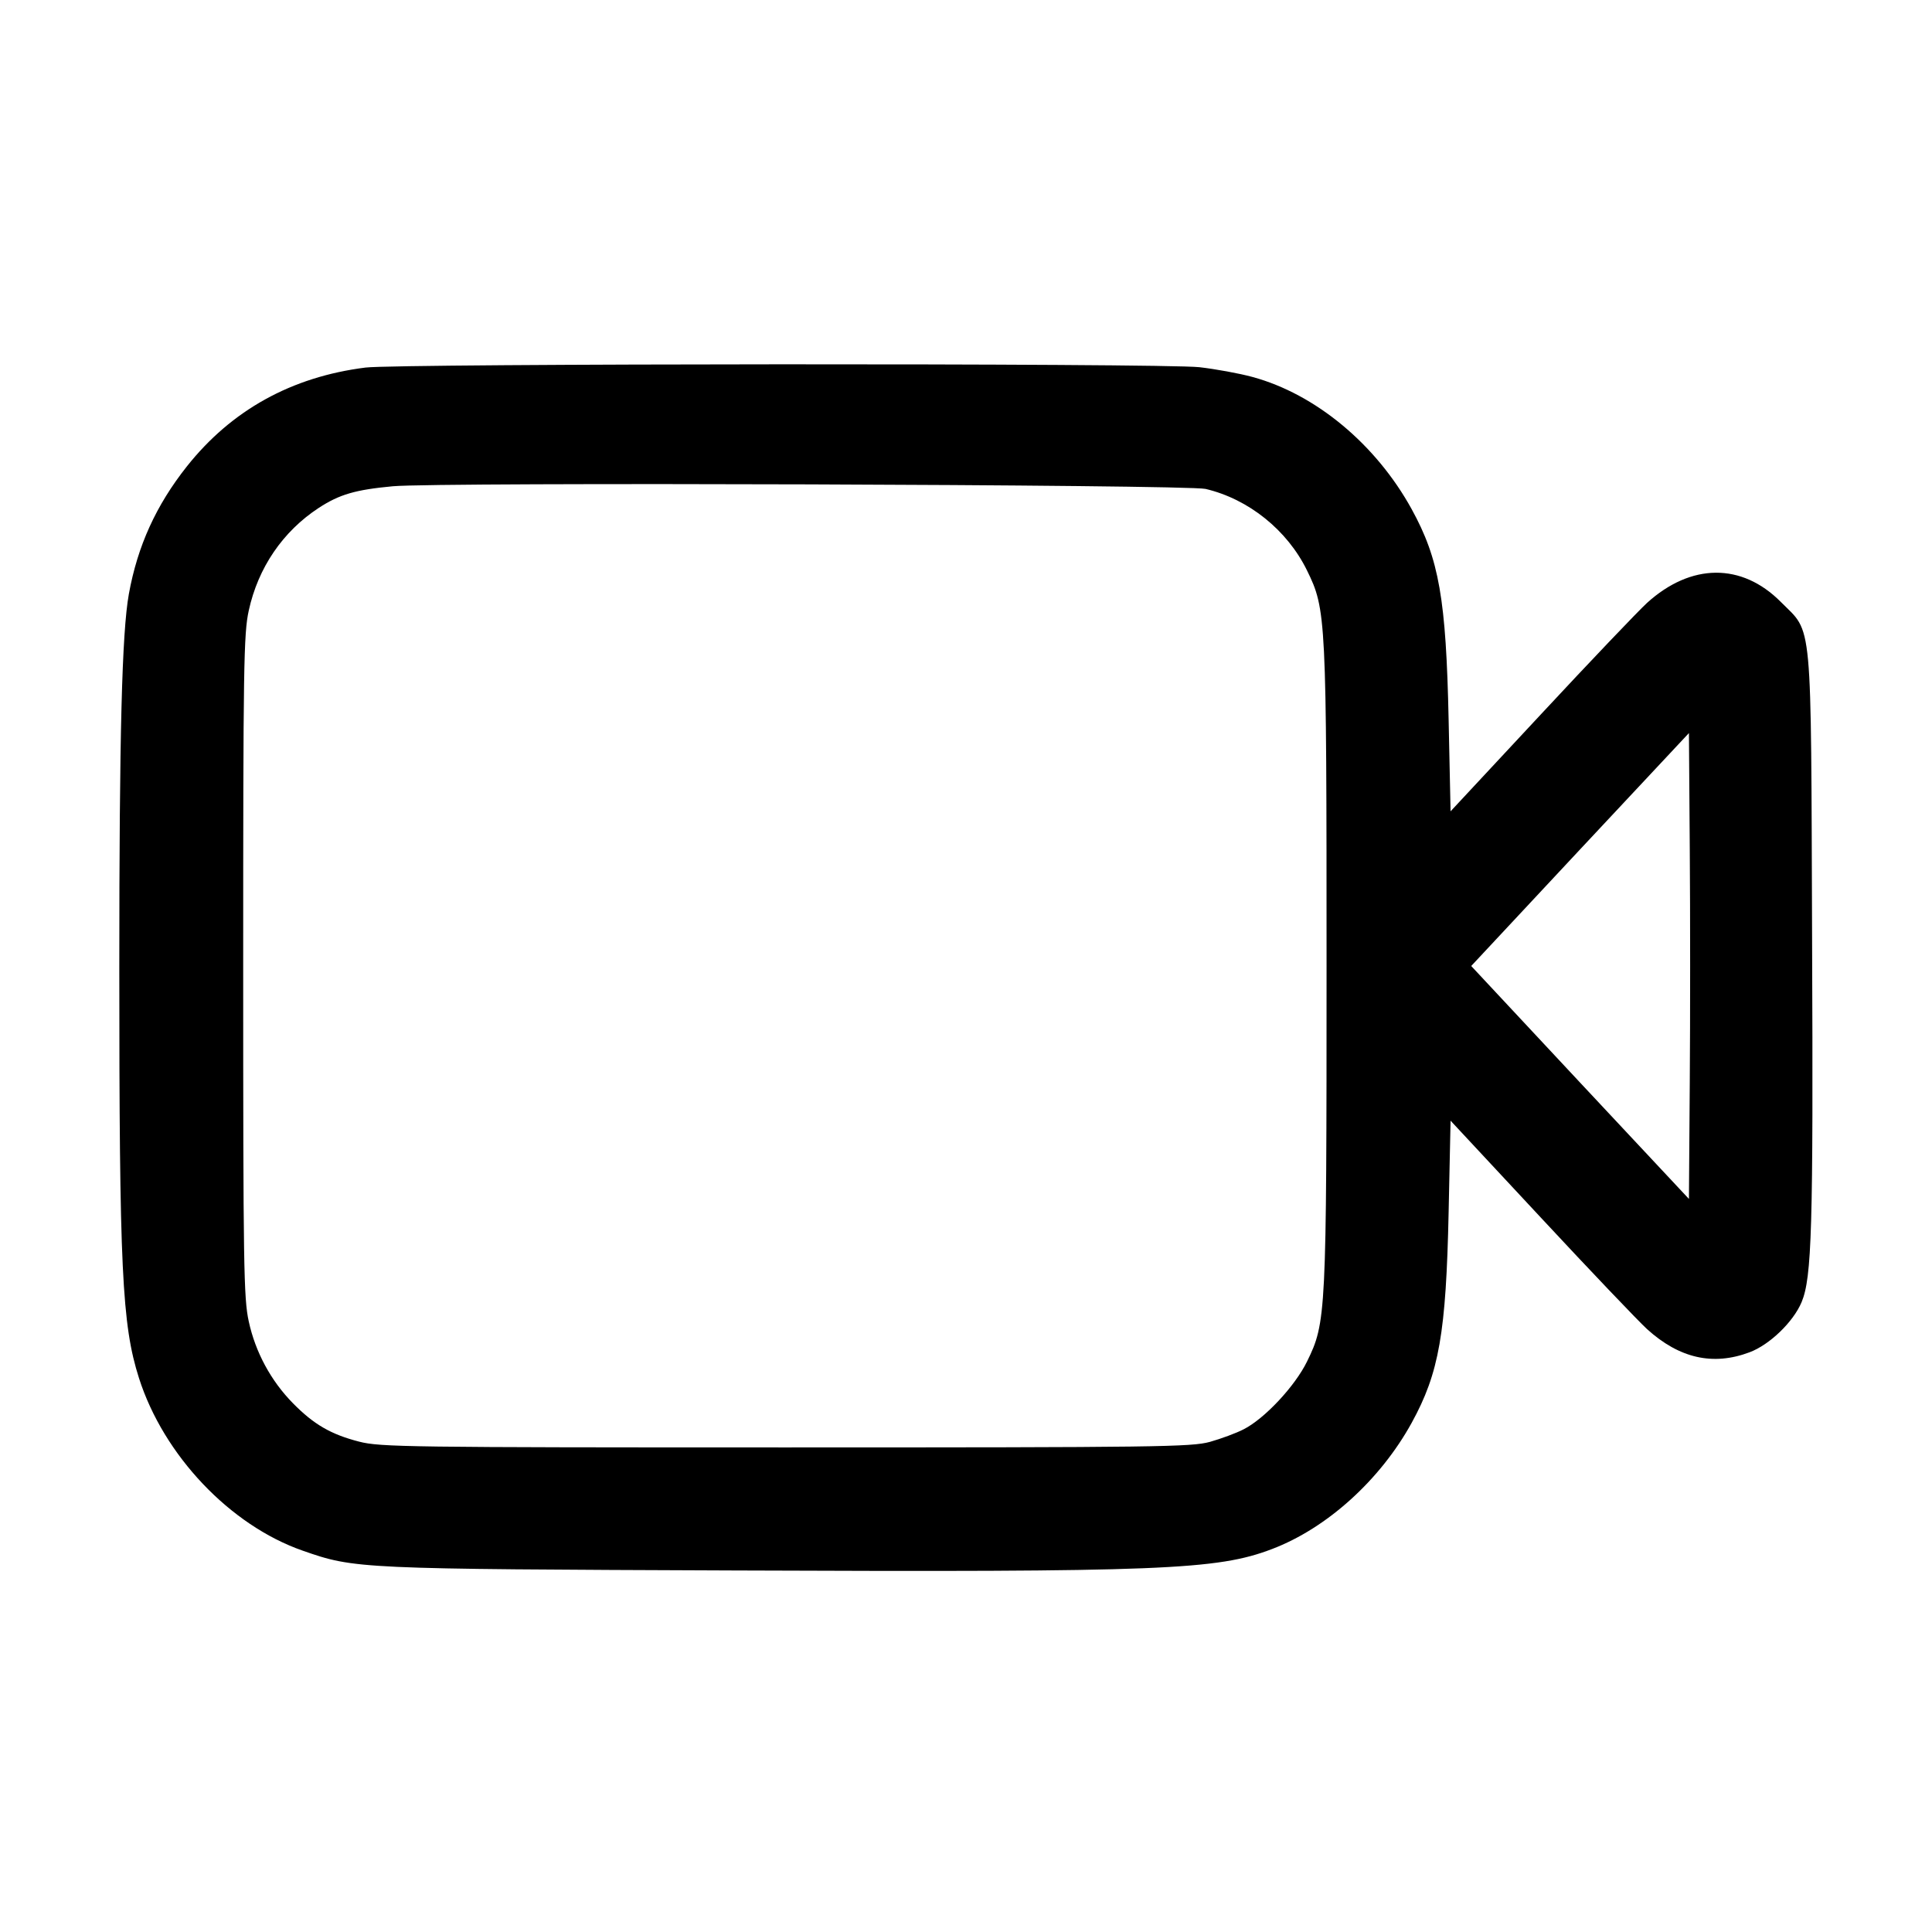 <svg width="16" height="16" viewBox="0 0 16 16" xmlns="http://www.w3.org/2000/svg"><path d="M3.027 3.044 C 2.414 3.121,1.917 3.397,1.548 3.862 C 1.292 4.185,1.139 4.522,1.067 4.920 C 1.010 5.238,0.988 6.076,0.988 8.013 C 0.988 10.507,1.010 10.971,1.151 11.413 C 1.355 12.052,1.905 12.632,2.507 12.842 C 2.940 12.993,2.963 12.994,6.090 13.006 C 9.616 13.020,10.079 13.002,10.533 12.829 C 10.989 12.656,11.430 12.257,11.691 11.783 C 11.918 11.370,11.976 11.040,11.997 10.034 L 12.013 9.281 12.760 10.083 C 13.171 10.525,13.567 10.940,13.640 11.007 C 13.907 11.249,14.186 11.313,14.489 11.199 C 14.655 11.137,14.851 10.948,14.920 10.784 C 15.005 10.579,15.017 10.177,15.007 7.784 C 14.997 5.067,15.014 5.253,14.748 4.985 C 14.424 4.659,14.004 4.663,13.640 4.993 C 13.567 5.060,13.171 5.475,12.760 5.917 L 12.013 6.719 11.997 5.966 C 11.976 4.960,11.918 4.630,11.691 4.217 C 11.395 3.679,10.895 3.264,10.373 3.122 C 10.263 3.092,10.065 3.056,9.933 3.041 C 9.634 3.007,3.295 3.010,3.027 3.044 M9.984 4.049 C 10.341 4.133,10.661 4.391,10.824 4.724 C 10.983 5.048,10.986 5.107,10.986 8.000 C 10.986 10.893,10.983 10.952,10.824 11.276 C 10.725 11.479,10.473 11.749,10.299 11.837 C 10.237 11.869,10.112 11.915,10.020 11.941 C 9.866 11.983,9.596 11.987,6.507 11.987 C 3.379 11.987,3.148 11.984,2.974 11.939 C 2.741 11.879,2.599 11.797,2.426 11.621 C 2.244 11.436,2.115 11.198,2.060 10.943 C 2.018 10.753,2.014 10.479,2.014 8.000 C 2.014 5.521,2.018 5.247,2.060 5.057 C 2.137 4.702,2.342 4.401,2.640 4.206 C 2.812 4.094,2.943 4.056,3.253 4.027 C 3.629 3.992,9.830 4.013,9.984 4.049 M13.994 8.965 L 13.987 9.929 13.085 8.965 L 12.184 8.000 13.085 7.035 L 13.987 6.071 13.994 7.035 C 13.998 7.566,13.998 8.434,13.994 8.965 " stroke="none" fill-rule="evenodd" fill="black"></path></svg>